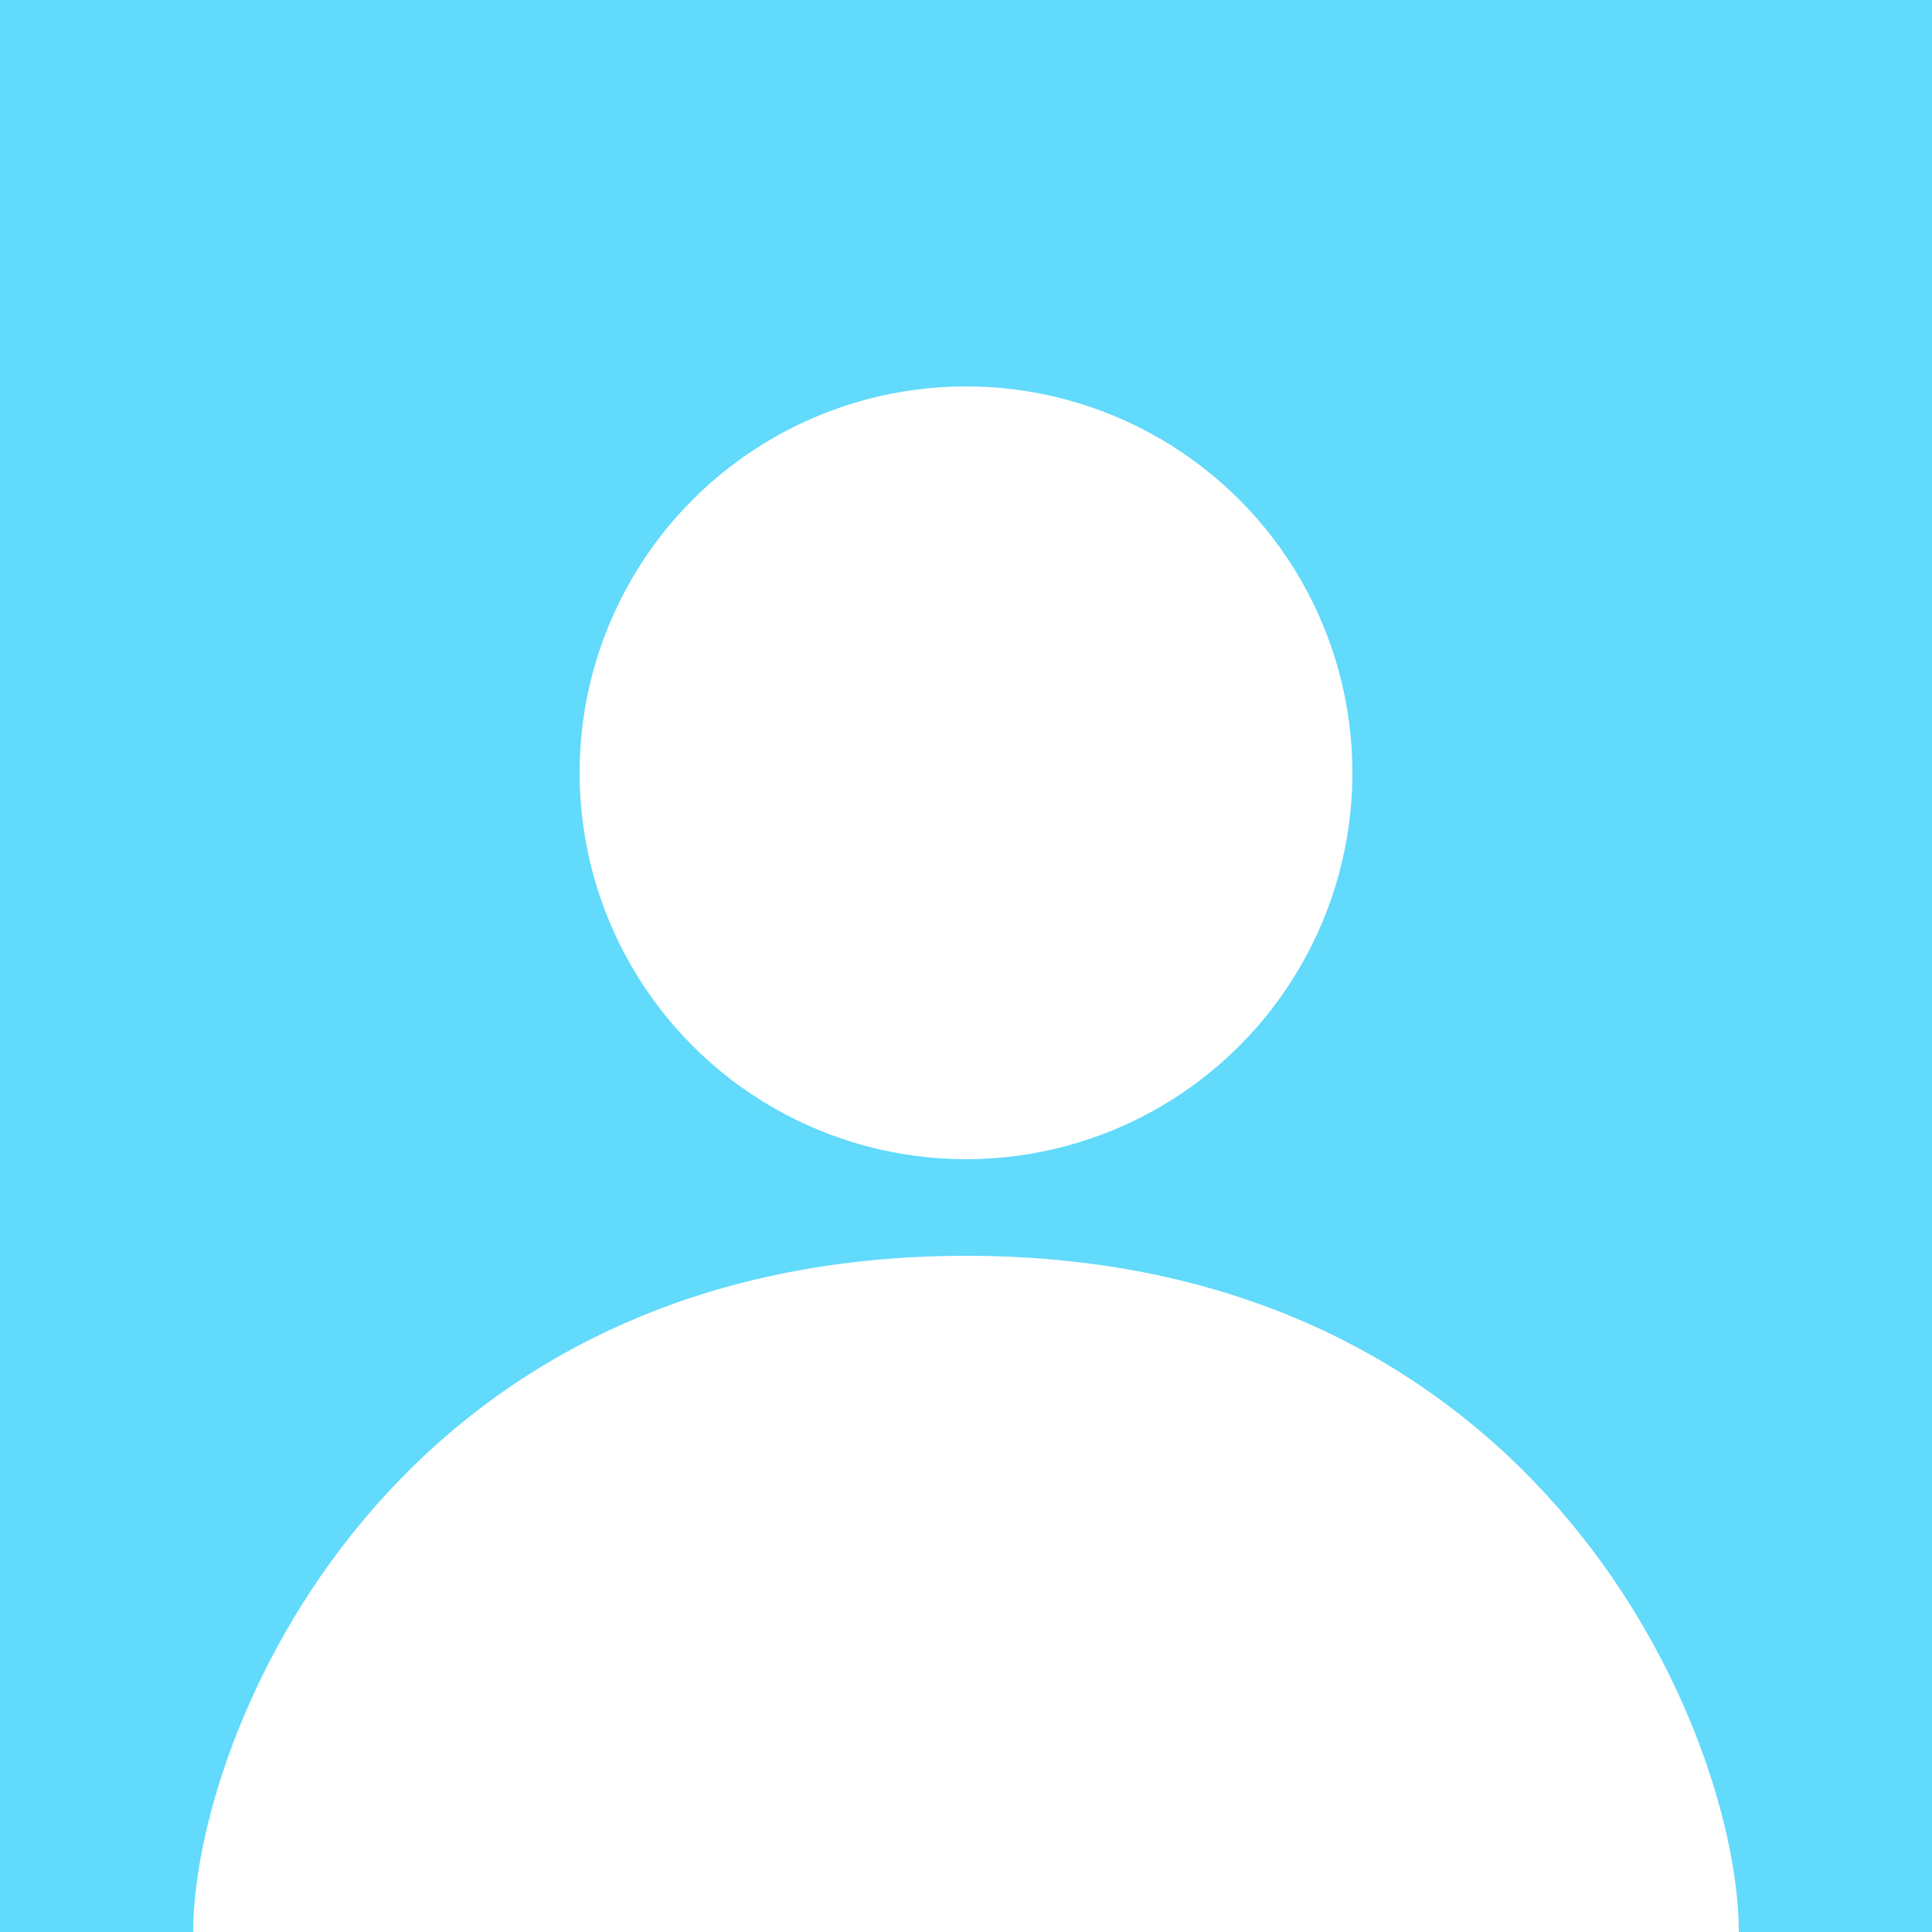 <svg xmlns="http://www.w3.org/2000/svg" width="200" height="200" viewBox="0 0 200 200">
  <rect width="200" height="200" fill="#61dafb" />
  <circle cx="100" cy="80" r="40" fill="#ffffff" />
  <path d="M100 130 C40 130 20 180 20 200 L180 200 C180 180 160 130 100 130Z" fill="#ffffff" />
</svg>